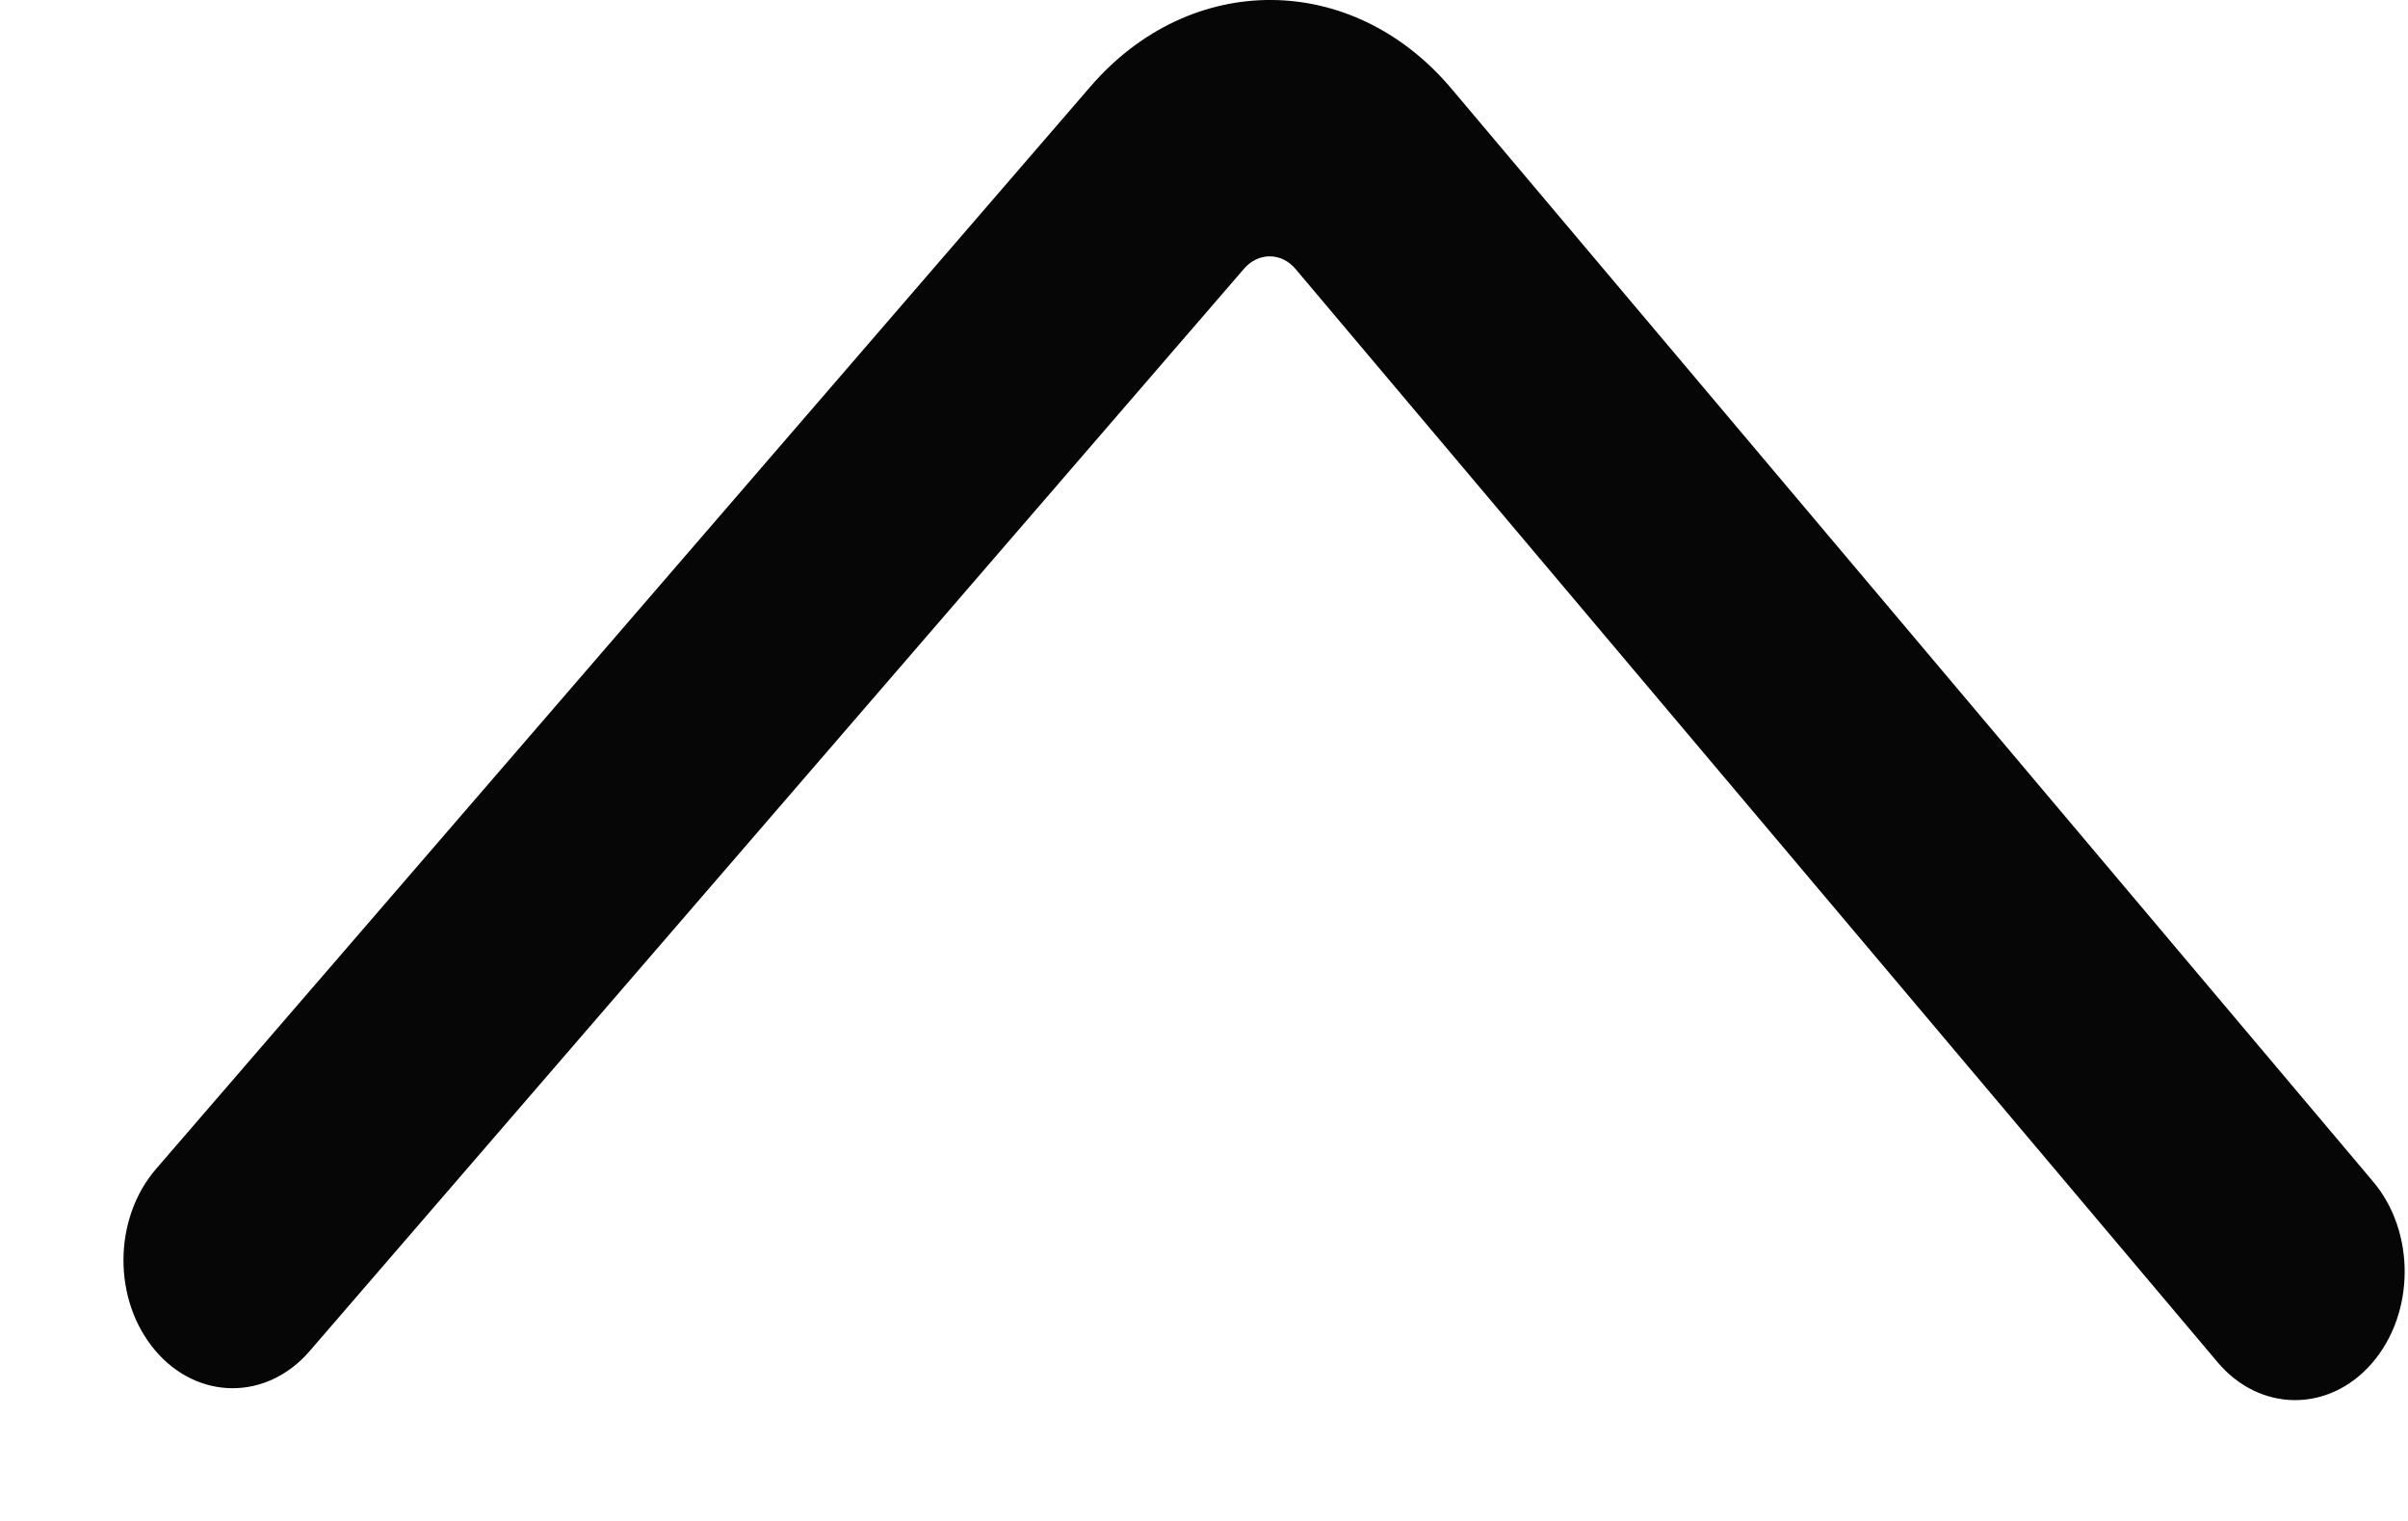 <svg width="19" height="12" viewBox="0 0 19 12" fill="none" xmlns="http://www.w3.org/2000/svg">
<path fill-rule="evenodd" clip-rule="evenodd" d="M18.717 10.754C18.378 11.147 17.831 11.144 17.497 10.747L10.223 2.123C10.111 1.99 9.929 1.989 9.816 2.12L2.443 10.66C2.104 11.053 1.558 11.05 1.223 10.653C0.888 10.256 0.892 9.616 1.231 9.223L8.604 0.683C9.395 -0.234 10.671 -0.227 11.452 0.699L18.725 9.323C19.06 9.72 19.056 10.361 18.717 10.754Z" fill="#060606"/>
</svg>
